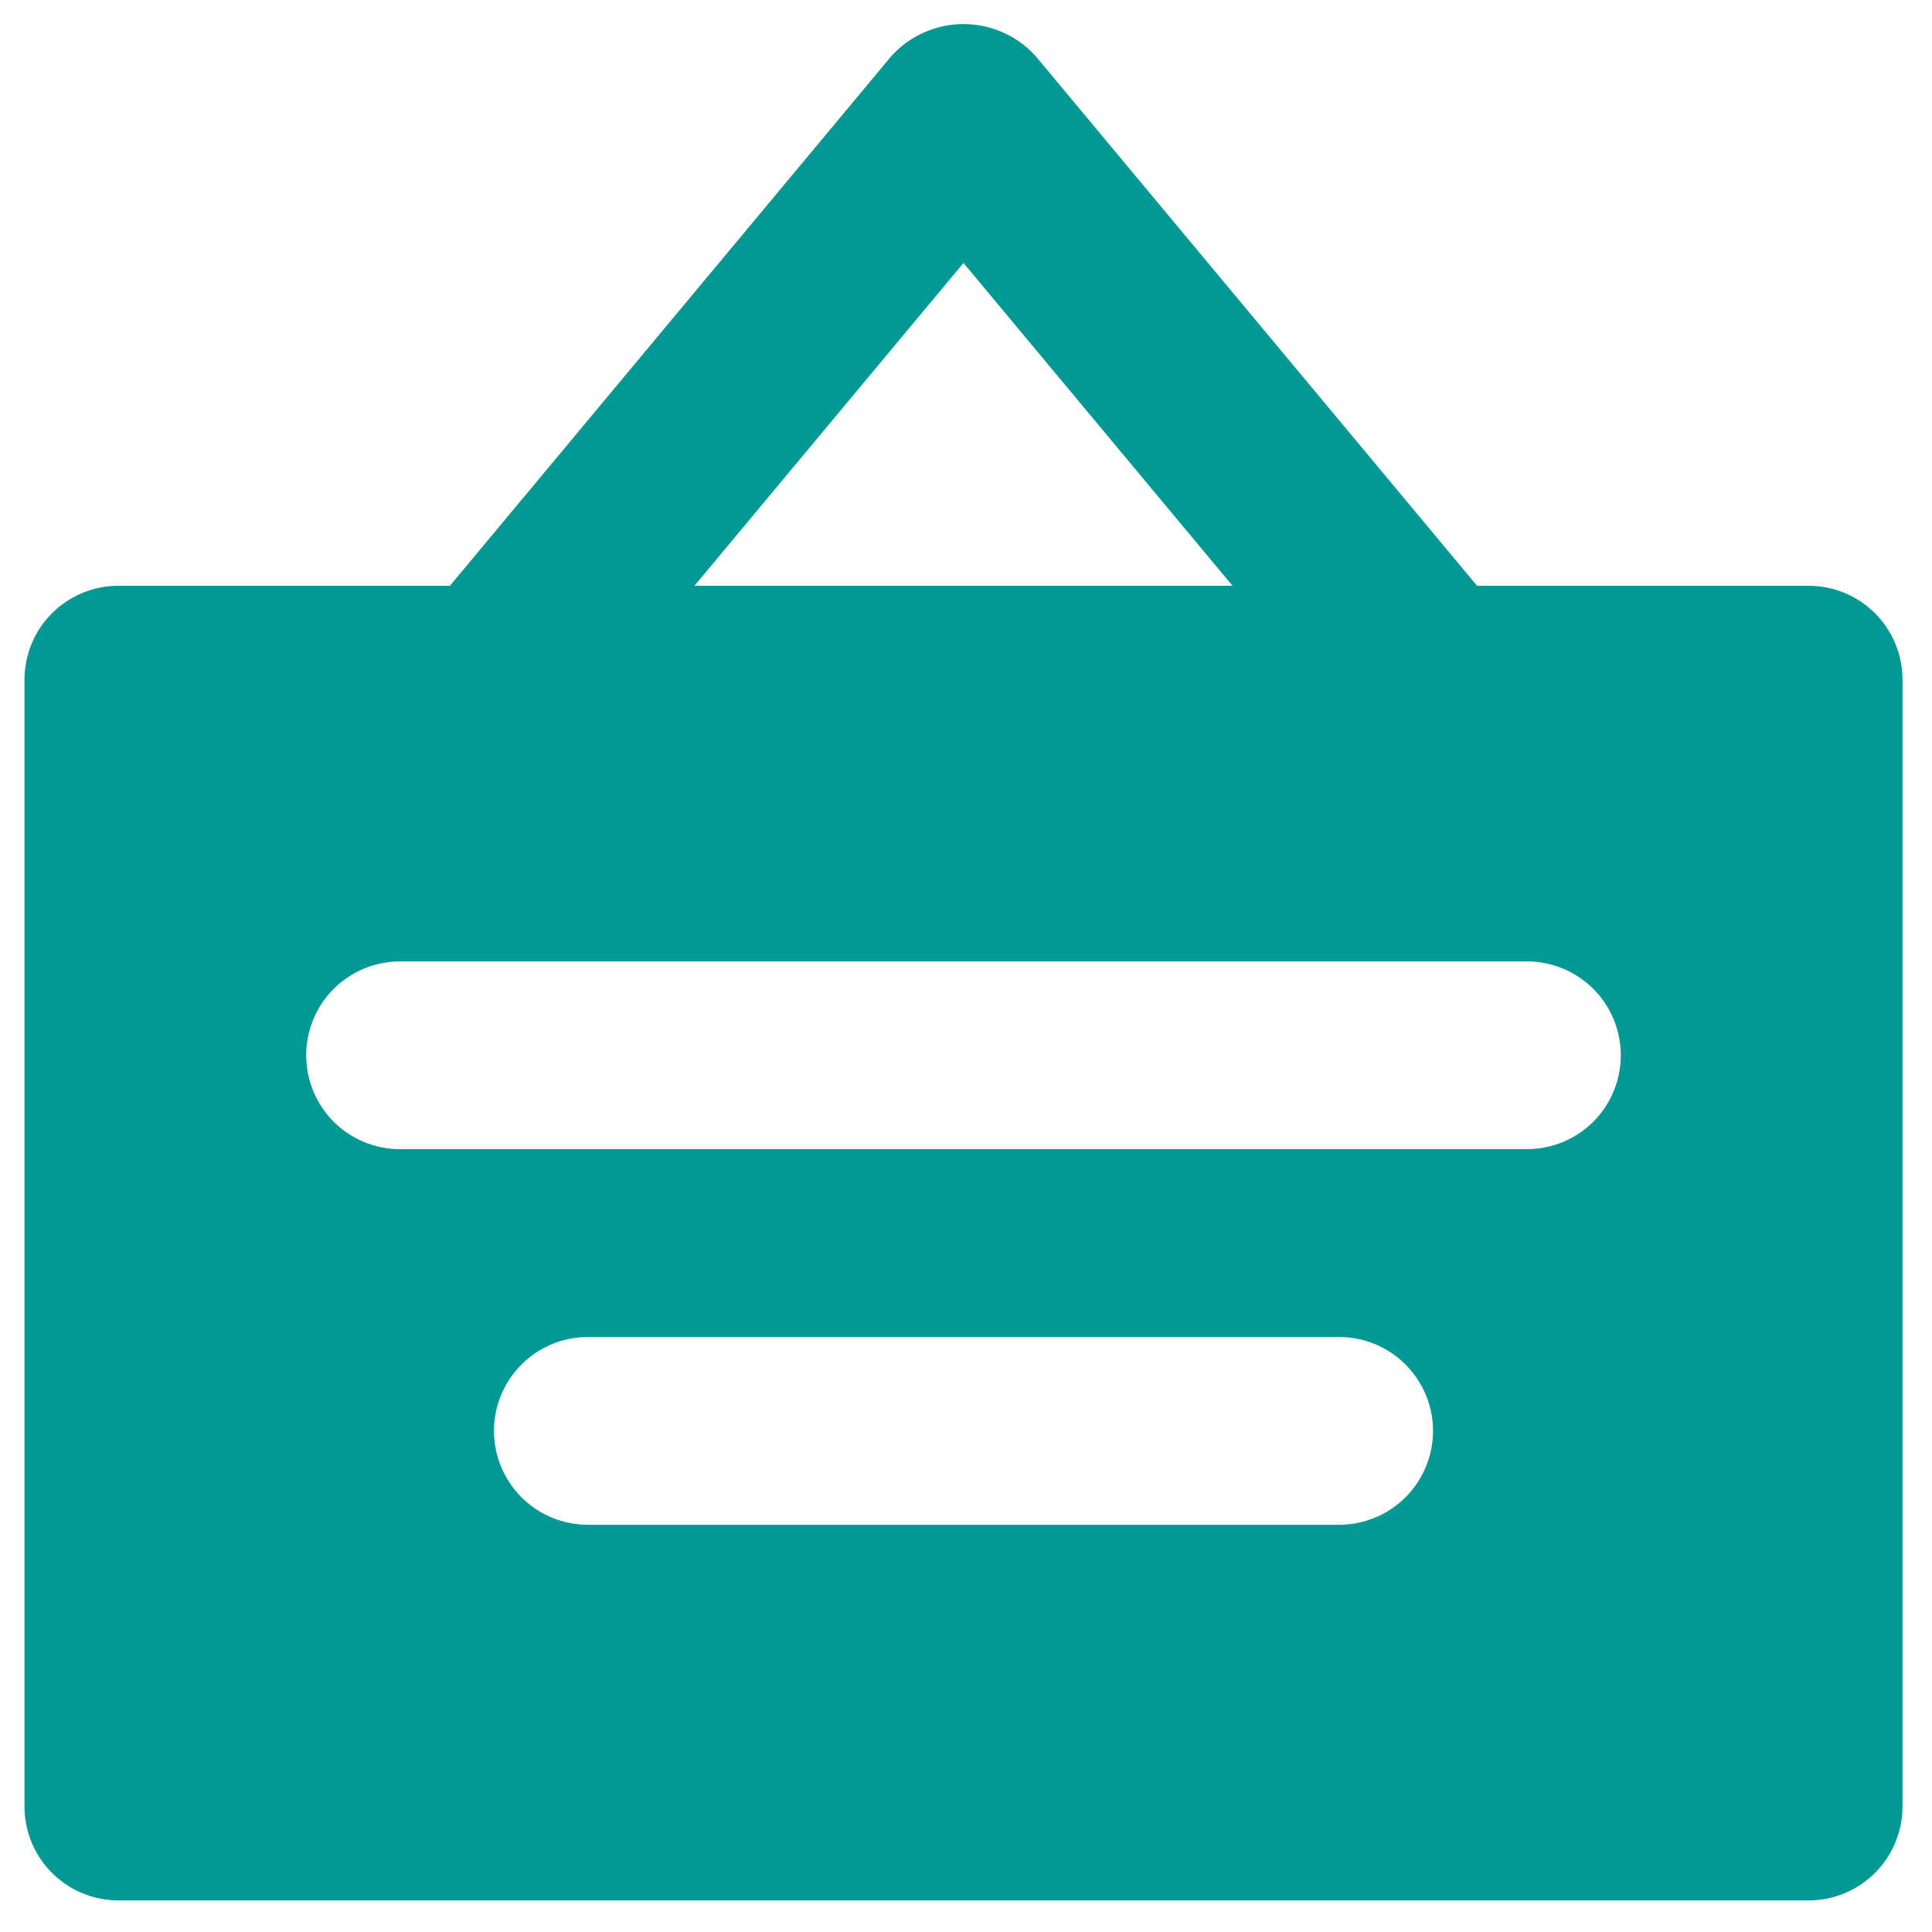 <svg width="37" height="37" viewBox="0 0 37 37" fill="none" xmlns="http://www.w3.org/2000/svg">
<path d="M34.637 11.218H28.287L19.835 1.076C19.66 0.882 19.447 0.727 19.209 0.622C18.971 0.516 18.713 0.461 18.452 0.461C18.191 0.461 17.934 0.516 17.695 0.622C17.457 0.727 17.244 0.882 17.069 1.076L8.617 11.218H2.267C1.79 11.218 1.333 11.408 0.995 11.745C0.658 12.082 0.469 12.54 0.469 13.017V34.596C0.469 35.074 0.658 35.531 0.995 35.868C1.333 36.205 1.79 36.395 2.267 36.395H34.637C35.114 36.395 35.571 36.205 35.909 35.868C36.246 35.531 36.435 35.074 36.435 34.596V13.017C36.435 12.54 36.246 12.082 35.909 11.745C35.571 11.408 35.114 11.218 34.637 11.218ZM18.452 5.036L23.604 11.218H13.3L18.452 5.036ZM25.645 29.201H11.259C10.782 29.201 10.324 29.012 9.987 28.675C9.65 28.337 9.46 27.88 9.46 27.403C9.46 26.926 9.65 26.469 9.987 26.132C10.324 25.794 10.782 25.605 11.259 25.605H25.645C26.122 25.605 26.58 25.794 26.917 26.132C27.254 26.469 27.444 26.926 27.444 27.403C27.444 27.88 27.254 28.337 26.917 28.675C26.58 29.012 26.122 29.201 25.645 29.201ZM29.242 22.008H7.662C7.185 22.008 6.728 21.819 6.39 21.482C6.053 21.144 5.864 20.687 5.864 20.21C5.864 19.733 6.053 19.276 6.39 18.938C6.728 18.601 7.185 18.412 7.662 18.412H29.242C29.719 18.412 30.176 18.601 30.514 18.938C30.851 19.276 31.04 19.733 31.04 20.21C31.04 20.687 30.851 21.144 30.514 21.482C30.176 21.819 29.719 22.008 29.242 22.008Z" fill="#029894"/>
</svg>

